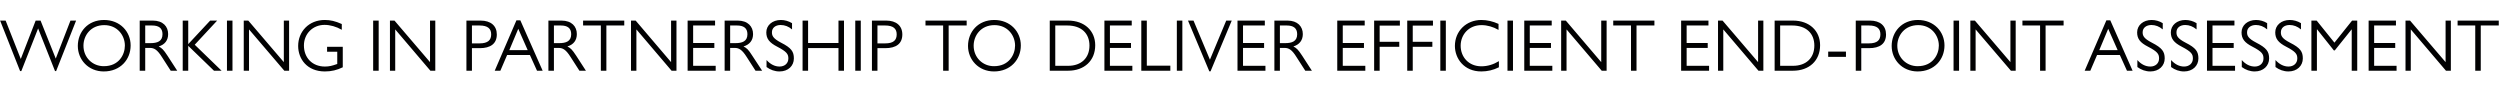 <?xml version="1.0" standalone="no"?><!DOCTYPE svg PUBLIC "-//W3C//DTD SVG 1.1//EN" "http://www.w3.org/Graphics/SVG/1.1/DTD/svg11.dtd"><svg xmlns="http://www.w3.org/2000/svg" version="1.1" width="2040px" height="90.3px" viewBox="0 -14 2040 90.3" style="top:-14px">  <desc>Working in Partnership to Deliver Efficient End Point Assessment</desc>  <defs/>  <g id="Polygon21153">    <path d="M 0.1 2.8 L 4.6 2.8 L 16.9 34 L 17 34 L 29.1 2.8 L 33.1 2.8 L 45.5 33.8 L 45.5 33.8 L 57.5 2.8 L 62.1 2.8 L 45.8 44 L 44.9 44 L 31.1 9.2 L 17.4 44 L 16.4 44 L 0.1 2.8 Z M 106.6 23.1 C 106.6 34.6 98.2 44.3 84.7 44.3 C 72 44.3 63.5 34.6 63.5 23.5 C 63.5 12.1 71.6 2.3 84.9 2.3 C 98 2.3 106.6 11.8 106.6 23.1 Z M 68.1 23.3 C 68.1 33 75.6 40.1 84.8 40 C 97 40 101.9 30.6 101.9 23.2 C 101.9 14.9 95.8 6.5 85.1 6.5 C 74 6.5 68.1 15 68.1 23.3 Z M 114 2.8 C 114 2.8 124.74 2.82 124.7 2.8 C 133 2.8 137.2 7.6 137.2 13.8 C 137.2 18.9 134.5 22.4 129.5 23.9 C 132.1 25.3 133.3 26.3 136.7 31.5 C 136.68 31.5 144.6 43.7 144.6 43.7 L 139.3 43.7 C 139.3 43.7 132.06 32.46 132.1 32.5 C 128.3 26.5 125.8 25.1 122.3 25.1 C 122.28 25.14 118.5 25.1 118.5 25.1 L 118.5 43.7 L 114 43.7 L 114 2.8 Z M 122.7 21.2 C 128.3 21.2 132.6 19.8 132.6 13.9 C 132.6 8.8 129.4 6.8 124.1 6.8 C 124.14 6.78 118.5 6.8 118.5 6.8 L 118.5 21.2 C 118.5 21.2 122.7 21.18 122.7 21.2 Z M 153.6 2.8 L 153.6 22 L 171.5 2.8 L 177.2 2.8 L 158.9 22.5 L 180.8 43.7 L 174.6 43.7 L 153.6 23.4 L 153.6 43.7 L 149.1 43.7 L 149.1 2.8 L 153.6 2.8 Z M 189.7 2.8 L 189.7 43.7 L 185.2 43.7 L 185.2 2.8 L 189.7 2.8 Z M 202.6 2.8 L 231.6 36.7 L 231.6 2.8 L 235.9 2.8 L 235.9 43.7 L 232 43.7 L 203.2 10 L 203.2 43.7 L 198.9 43.7 L 198.9 2.8 L 202.6 2.8 Z M 278.9 10.3 C 274.4 7.7 269.4 6.3 264.8 6.3 C 255.3 6.3 248 13.5 248 23.1 C 248 33.2 254.9 40.3 265.1 40.3 C 268.6 40.3 271 39.7 275.2 38.2 C 275.22 38.16 275.2 28.2 275.2 28.2 L 266.9 28.2 L 266.9 24.2 L 279.7 24.2 C 279.7 24.2 279.72 40.92 279.7 40.9 C 275 43.2 270.5 44.3 265.1 44.3 C 250.5 44.3 243.3 34 243.3 23.5 C 243.3 11.9 251.9 2.3 265 2.3 C 269.6 2.3 273.5 3.2 278.9 5.6 C 278.9 5.6 278.9 10.3 278.9 10.3 Z M 309 2.8 L 309 43.7 L 304.5 43.7 L 304.5 2.8 L 309 2.8 Z M 321.9 2.8 L 350.9 36.7 L 350.9 2.8 L 355.2 2.8 L 355.2 43.7 L 351.2 43.7 L 322.5 10 L 322.5 43.7 L 318.2 43.7 L 318.2 2.8 L 321.9 2.8 Z M 392.2 2.8 C 400.4 2.8 405.4 7 405.4 14.1 C 405.4 21.7 400.2 25.3 391.5 25.3 C 391.45 25.32 385.1 25.3 385.1 25.3 L 385.1 43.7 L 380.6 43.7 L 380.6 2.8 C 380.6 2.8 392.23 2.82 392.2 2.8 Z M 385.1 21.4 C 385.1 21.4 391.33 21.36 391.3 21.4 C 398.2 21.4 400.8 18.7 400.8 14 C 400.8 9.4 398 6.8 391.3 6.8 C 391.33 6.78 385.1 6.8 385.1 6.8 L 385.1 21.4 Z M 424.6 2.6 L 442.8 43.7 L 438.2 43.7 L 432.4 30.9 L 413.8 30.9 L 408.3 43.7 L 403.7 43.7 L 421.4 2.6 L 424.6 2.6 Z M 415.6 26.9 L 430.6 26.9 L 422.9 9.5 L 415.6 26.9 Z M 447.5 2.8 C 447.5 2.8 458.23 2.82 458.2 2.8 C 466.5 2.8 470.7 7.6 470.7 13.8 C 470.7 18.9 468 22.4 463 23.9 C 465.6 25.3 466.8 26.3 470.2 31.5 C 470.17 31.5 478.1 43.7 478.1 43.7 L 472.8 43.7 C 472.8 43.7 465.55 32.46 465.6 32.5 C 461.8 26.5 459.3 25.1 455.8 25.1 C 455.77 25.14 452 25.1 452 25.1 L 452 43.7 L 447.5 43.7 L 447.5 2.8 Z M 456.2 21.2 C 461.8 21.2 466.1 19.8 466.1 13.9 C 466.1 8.8 462.9 6.8 457.6 6.8 C 457.63 6.78 452 6.8 452 6.8 L 452 21.2 C 452 21.2 456.19 21.18 456.2 21.2 Z M 509.4 2.8 L 509.4 6.8 L 494.8 6.8 L 494.8 43.7 L 490.3 43.7 L 490.3 6.8 L 475.8 6.8 L 475.8 2.8 L 509.4 2.8 Z M 518.7 2.8 L 547.6 36.7 L 547.6 2.8 L 552 2.8 L 552 43.7 L 548 43.7 L 519.3 10 L 519.3 43.7 L 514.9 43.7 L 514.9 2.8 L 518.7 2.8 Z M 583.5 2.8 L 583.5 6.8 L 565.6 6.8 L 565.6 21.1 L 582.9 21.1 L 582.9 25.1 L 565.6 25.1 L 565.6 39.7 L 584 39.7 L 584 43.7 L 561.1 43.7 L 561.1 2.8 L 583.5 2.8 Z M 591.3 2.8 C 591.3 2.8 601.99 2.82 602 2.8 C 610.2 2.8 614.5 7.6 614.5 13.8 C 614.5 18.9 611.7 22.4 606.7 23.9 C 609.4 25.3 610.6 26.3 613.9 31.5 C 613.93 31.5 621.9 43.7 621.9 43.7 L 616.5 43.7 C 616.5 43.7 609.31 32.46 609.3 32.5 C 605.5 26.5 603 25.1 599.5 25.1 C 599.53 25.14 595.8 25.1 595.8 25.1 L 595.8 43.7 L 591.3 43.7 L 591.3 2.8 Z M 600 21.2 C 605.6 21.2 609.9 19.8 609.9 13.9 C 609.9 8.8 606.6 6.8 601.4 6.8 C 601.39 6.78 595.8 6.8 595.8 6.8 L 595.8 21.2 C 595.8 21.2 599.95 21.18 600 21.2 Z M 646.3 4.9 C 646.3 4.9 646.3 10 646.3 10 C 643.5 7.6 640.4 6.4 637 6.4 C 632.7 6.4 629.9 8.8 629.9 12.3 C 629.9 15 630.6 17.3 637.3 20.8 C 645.8 25.1 647.8 28.1 647.8 33.7 C 647.8 39.7 643.2 44.3 636.1 44.3 C 632.2 44.3 628.6 43 625.5 40.7 C 625.5 40.7 625.5 35 625.5 35 C 628.6 38.4 632.2 40.3 636.1 40.3 C 640.3 40.3 643.3 37.7 643.3 33.7 C 643.3 30.2 642.1 28.2 634.2 24.1 C 627.8 20.8 625.3 17.6 625.3 12.4 C 625.3 6.6 630.3 2.3 637.2 2.3 C 640.3 2.3 643.5 3.2 646.3 4.9 Z M 659.4 2.8 L 659.4 21.1 L 684.2 21.1 L 684.2 2.8 L 688.7 2.8 L 688.7 43.7 L 684.2 43.7 L 684.2 25.2 L 659.4 25.2 L 659.4 43.7 L 654.9 43.7 L 654.9 2.8 L 659.4 2.8 Z M 702.4 2.8 L 702.4 43.7 L 697.9 43.7 L 697.9 2.8 L 702.4 2.8 Z M 723.2 2.8 C 731.3 2.8 736.3 7 736.3 14.1 C 736.3 21.7 731.2 25.3 722.4 25.3 C 722.41 25.32 716 25.3 716 25.3 L 716 43.7 L 711.5 43.7 L 711.5 2.8 C 711.5 2.8 723.19 2.82 723.2 2.8 Z M 716 21.4 C 716 21.4 722.29 21.36 722.3 21.4 C 729.2 21.4 731.7 18.7 731.7 14 C 731.7 9.4 728.9 6.8 722.3 6.8 C 722.29 6.78 716 6.8 716 6.8 L 716 21.4 Z M 788.8 2.8 L 788.8 6.8 L 774.1 6.8 L 774.1 43.7 L 769.6 43.7 L 769.6 6.8 L 755.2 6.8 L 755.2 2.8 L 788.8 2.8 Z M 833 23.1 C 833 34.6 824.6 44.3 811.1 44.3 C 798.4 44.3 789.9 34.6 789.9 23.5 C 789.9 12.1 798 2.3 811.3 2.3 C 824.4 2.3 833 11.8 833 23.1 Z M 794.5 23.3 C 794.5 33 802 40.1 811.2 40 C 823.3 40 828.3 30.6 828.3 23.2 C 828.3 14.9 822.2 6.5 811.5 6.5 C 800.4 6.5 794.5 15 794.5 23.3 Z M 856.6 2.8 C 856.6 2.8 871.65 2.82 871.6 2.8 C 885 2.8 893.7 11.2 893.7 22.9 C 893.7 35.6 884.7 43.7 871.6 43.7 C 871.65 43.74 856.6 43.7 856.6 43.7 L 856.6 2.8 Z M 871.6 39.7 C 882.3 39.7 889 33.3 889 23.2 C 889 13.3 882.5 6.8 870.9 6.8 C 870.93 6.84 861.1 6.8 861.1 6.8 L 861.1 39.7 C 861.1 39.7 871.59 39.66 871.6 39.7 Z M 923.5 2.8 L 923.5 6.8 L 905.7 6.8 L 905.7 21.1 L 922.9 21.1 L 922.9 25.1 L 905.7 25.1 L 905.7 39.7 L 924 39.7 L 924 43.7 L 901.2 43.7 L 901.2 2.8 L 923.5 2.8 Z M 935.8 2.8 L 935.8 39.6 L 955 39.6 L 955 43.7 L 931.3 43.7 L 931.3 2.8 L 935.8 2.8 Z M 964.8 2.8 L 964.8 43.7 L 960.3 43.7 L 960.3 2.8 L 964.8 2.8 Z M 969.4 2.8 L 973.9 2.8 L 987.3 34.7 L 987.3 34.7 L 1000.6 2.8 L 1005.1 2.8 L 987.8 44.2 L 986.8 44.2 L 969.4 2.8 Z M 1032.1 2.8 L 1032.1 6.8 L 1014.3 6.8 L 1014.3 21.1 L 1031.5 21.1 L 1031.5 25.1 L 1014.3 25.1 L 1014.3 39.7 L 1032.6 39.7 L 1032.6 43.7 L 1009.8 43.7 L 1009.8 2.8 L 1032.1 2.8 Z M 1039.9 2.8 C 1039.9 2.8 1050.62 2.82 1050.6 2.8 C 1058.8 2.8 1063.1 7.6 1063.1 13.8 C 1063.1 18.9 1060.3 22.4 1055.4 23.9 C 1058 25.3 1059.2 26.3 1062.6 31.5 C 1062.56 31.5 1070.5 43.7 1070.5 43.7 L 1065.1 43.7 C 1065.1 43.7 1057.94 32.46 1057.9 32.5 C 1054.2 26.5 1051.6 25.1 1048.2 25.1 C 1048.16 25.14 1044.4 25.1 1044.4 25.1 L 1044.4 43.7 L 1039.9 43.7 L 1039.9 2.8 Z M 1048.6 21.2 C 1054.2 21.2 1058.5 19.8 1058.5 13.9 C 1058.5 8.8 1055.2 6.8 1050 6.8 C 1050.02 6.78 1044.4 6.8 1044.4 6.8 L 1044.4 21.2 C 1044.4 21.2 1048.58 21.18 1048.6 21.2 Z M 1113.6 2.8 L 1113.6 6.8 L 1095.7 6.8 L 1095.7 21.1 L 1113 21.1 L 1113 25.1 L 1095.7 25.1 L 1095.7 39.7 L 1114.1 39.7 L 1114.1 43.7 L 1091.2 43.7 L 1091.2 2.8 L 1113.6 2.8 Z M 1142.3 2.8 L 1142.3 6.9 L 1125.8 6.9 L 1125.8 20.1 L 1141.8 20.1 L 1141.8 24.2 L 1125.8 24.2 L 1125.8 43.7 L 1121.3 43.7 L 1121.3 2.8 L 1142.3 2.8 Z M 1169.3 2.8 L 1169.3 6.9 L 1152.8 6.9 L 1152.8 20.1 L 1168.8 20.1 L 1168.8 24.2 L 1152.8 24.2 L 1152.8 43.7 L 1148.3 43.7 L 1148.3 2.8 L 1169.3 2.8 Z M 1179.8 2.8 L 1179.8 43.7 L 1175.3 43.7 L 1175.3 2.8 L 1179.8 2.8 Z M 1222.8 5.5 C 1222.8 5.5 1222.8 10.4 1222.8 10.4 C 1218.4 7.9 1213.7 6.5 1208.9 6.5 C 1198.5 6.5 1191.9 14.3 1191.9 23.3 C 1191.9 32.5 1198.4 40.1 1208.8 40.1 C 1213.9 40.1 1218.7 38.6 1223.1 35.9 C 1223.1 35.9 1223.1 40.9 1223.1 40.9 C 1218.5 43.2 1213.8 44.3 1208.7 44.3 C 1194.6 44.3 1187.2 33.7 1187.2 23.5 C 1187.2 11.3 1196.5 2.3 1208.8 2.3 C 1213.5 2.3 1218.1 3.4 1222.8 5.5 Z M 1234.6 2.8 L 1234.6 43.7 L 1230.1 43.7 L 1230.1 2.8 L 1234.6 2.8 Z M 1266.2 2.8 L 1266.2 6.8 L 1248.3 6.8 L 1248.3 21.1 L 1265.6 21.1 L 1265.6 25.1 L 1248.3 25.1 L 1248.3 39.7 L 1266.7 39.7 L 1266.7 43.7 L 1243.8 43.7 L 1243.8 2.8 L 1266.2 2.8 Z M 1277.7 2.8 L 1306.6 36.7 L 1306.6 2.8 L 1311 2.8 L 1311 43.7 L 1307 43.7 L 1278.3 10 L 1278.3 43.7 L 1273.9 43.7 L 1273.9 2.8 L 1277.7 2.8 Z M 1350 2.8 L 1350 6.8 L 1335.4 6.8 L 1335.4 43.7 L 1330.9 43.7 L 1330.9 6.8 L 1316.4 6.8 L 1316.4 2.8 L 1350 2.8 Z M 1394.1 2.8 L 1394.1 6.8 L 1376.3 6.8 L 1376.3 21.1 L 1393.5 21.1 L 1393.5 25.1 L 1376.3 25.1 L 1376.3 39.7 L 1394.6 39.7 L 1394.6 43.7 L 1371.8 43.7 L 1371.8 2.8 L 1394.1 2.8 Z M 1405.6 2.8 L 1434.6 36.7 L 1434.6 2.8 L 1438.9 2.8 L 1438.9 43.7 L 1434.9 43.7 L 1406.2 10 L 1406.2 43.7 L 1401.9 43.7 L 1401.9 2.8 L 1405.6 2.8 Z M 1448.1 2.8 C 1448.1 2.8 1463.14 2.82 1463.1 2.8 C 1476.5 2.8 1485.2 11.2 1485.2 22.9 C 1485.2 35.6 1476.2 43.7 1463.1 43.7 C 1463.14 43.74 1448.1 43.7 1448.1 43.7 L 1448.1 2.8 Z M 1463.1 39.7 C 1473.8 39.7 1480.5 33.3 1480.5 23.2 C 1480.5 13.3 1474 6.8 1462.4 6.8 C 1462.42 6.84 1452.6 6.8 1452.6 6.8 L 1452.6 39.7 C 1452.6 39.7 1463.08 39.66 1463.1 39.7 Z M 1506.3 28.1 L 1506.3 32.4 L 1491.8 32.4 L 1491.8 28.1 L 1506.3 28.1 Z M 1525.9 2.8 C 1534.1 2.8 1539 7 1539 14.1 C 1539 21.7 1533.9 25.3 1525.1 25.3 C 1525.11 25.32 1518.8 25.3 1518.8 25.3 L 1518.8 43.7 L 1514.3 43.7 L 1514.3 2.8 C 1514.3 2.8 1525.89 2.82 1525.9 2.8 Z M 1518.8 21.4 C 1518.8 21.4 1524.99 21.36 1525 21.4 C 1531.9 21.4 1534.4 18.7 1534.4 14 C 1534.4 9.4 1531.7 6.8 1525 6.8 C 1524.99 6.78 1518.8 6.8 1518.8 6.8 L 1518.8 21.4 Z M 1586.7 23.1 C 1586.7 34.6 1578.3 44.3 1564.8 44.3 C 1552.1 44.3 1543.6 34.6 1543.6 23.5 C 1543.6 12.1 1551.8 2.3 1565 2.3 C 1578.1 2.3 1586.7 11.8 1586.7 23.1 Z M 1548.2 23.3 C 1548.2 33 1555.7 40.1 1564.9 40 C 1577.1 40 1582.1 30.6 1582.1 23.2 C 1582.1 14.9 1575.9 6.5 1565.3 6.5 C 1554.1 6.5 1548.2 15 1548.2 23.3 Z M 1598.6 2.8 L 1598.6 43.7 L 1594.1 43.7 L 1594.1 2.8 L 1598.6 2.8 Z M 1611.5 2.8 L 1640.5 36.7 L 1640.5 2.8 L 1644.8 2.8 L 1644.8 43.7 L 1640.9 43.7 L 1612.1 10 L 1612.1 43.7 L 1607.8 43.7 L 1607.8 2.8 L 1611.5 2.8 Z M 1683.9 2.8 L 1683.9 6.8 L 1669.2 6.8 L 1669.2 43.7 L 1664.7 43.7 L 1664.7 6.8 L 1650.3 6.8 L 1650.3 2.8 L 1683.9 2.8 Z M 1722 2.6 L 1740.2 43.7 L 1735.6 43.7 L 1729.8 30.9 L 1711.2 30.9 L 1705.7 43.7 L 1701.1 43.7 L 1718.8 2.6 L 1722 2.6 Z M 1713 26.9 L 1728 26.9 L 1720.3 9.5 L 1713 26.9 Z M 1764.8 4.9 C 1764.8 4.9 1764.8 10 1764.8 10 C 1762 7.6 1758.9 6.4 1755.6 6.4 C 1751.3 6.4 1748.4 8.8 1748.4 12.3 C 1748.4 15 1749.1 17.3 1755.9 20.8 C 1764.3 25.1 1766.4 28.1 1766.4 33.7 C 1766.4 39.7 1761.7 44.3 1754.7 44.3 C 1750.8 44.3 1747.2 43 1744.1 40.7 C 1744.1 40.7 1744.1 35 1744.1 35 C 1747.1 38.4 1750.7 40.3 1754.7 40.3 C 1758.8 40.3 1761.8 37.7 1761.8 33.7 C 1761.8 30.2 1760.7 28.2 1752.8 24.1 C 1746.3 20.8 1743.9 17.6 1743.9 12.4 C 1743.9 6.6 1748.9 2.3 1755.7 2.3 C 1758.9 2.3 1762.1 3.2 1764.8 4.9 Z M 1792.4 4.9 C 1792.4 4.9 1792.4 10 1792.4 10 C 1789.5 7.6 1786.5 6.4 1783.1 6.4 C 1778.8 6.4 1776 8.8 1776 12.3 C 1776 15 1776.6 17.3 1783.4 20.8 C 1791.9 25.1 1793.9 28.1 1793.9 33.7 C 1793.9 39.7 1789.2 44.3 1782.2 44.3 C 1778.3 44.3 1774.7 43 1771.6 40.7 C 1771.6 40.7 1771.6 35 1771.6 35 C 1774.7 38.4 1778.3 40.3 1782.2 40.3 C 1786.4 40.3 1789.4 37.7 1789.4 33.7 C 1789.4 30.2 1788.2 28.2 1780.3 24.1 C 1773.9 20.8 1771.4 17.6 1771.4 12.4 C 1771.4 6.6 1776.4 2.3 1783.2 2.3 C 1786.4 2.3 1789.6 3.2 1792.4 4.9 Z M 1823.3 2.8 L 1823.3 6.8 L 1805.4 6.8 L 1805.4 21.1 L 1822.7 21.1 L 1822.7 25.1 L 1805.4 25.1 L 1805.4 39.7 L 1823.8 39.7 L 1823.8 43.7 L 1800.9 43.7 L 1800.9 2.8 L 1823.3 2.8 Z M 1850 4.9 C 1850 4.9 1850 10 1850 10 C 1847.2 7.6 1844.1 6.4 1840.8 6.4 C 1836.5 6.4 1833.6 8.8 1833.6 12.3 C 1833.6 15 1834.3 17.3 1841.1 20.8 C 1849.5 25.1 1851.6 28.1 1851.6 33.7 C 1851.6 39.7 1846.9 44.3 1839.9 44.3 C 1836 44.3 1832.4 43 1829.3 40.7 C 1829.3 40.7 1829.3 35 1829.3 35 C 1832.3 38.4 1835.9 40.3 1839.9 40.3 C 1844 40.3 1847 37.7 1847 33.7 C 1847 30.2 1845.9 28.2 1838 24.1 C 1831.5 20.8 1829.1 17.6 1829.1 12.4 C 1829.1 6.6 1834.1 2.3 1840.9 2.3 C 1844.1 2.3 1847.3 3.2 1850 4.9 Z M 1877.6 4.9 C 1877.6 4.9 1877.6 10 1877.6 10 C 1874.7 7.6 1871.7 6.4 1868.3 6.4 C 1864 6.4 1861.2 8.8 1861.2 12.3 C 1861.2 15 1861.8 17.3 1868.6 20.8 C 1877.1 25.1 1879.1 28.1 1879.1 33.7 C 1879.1 39.7 1874.4 44.3 1867.4 44.3 C 1863.5 44.3 1859.9 43 1856.8 40.7 C 1856.8 40.7 1856.8 35 1856.8 35 C 1859.9 38.4 1863.5 40.3 1867.4 40.3 C 1871.6 40.3 1874.6 37.7 1874.6 33.7 C 1874.6 30.2 1873.4 28.2 1865.5 24.1 C 1859.1 20.8 1856.6 17.6 1856.6 12.4 C 1856.6 6.6 1861.6 2.3 1868.4 2.3 C 1871.6 2.3 1874.8 3.2 1877.6 4.9 Z M 1886.1 2.8 L 1890.4 2.8 L 1904.9 20.8 L 1919.3 2.8 L 1923.5 2.8 L 1923.5 43.7 L 1919 43.7 L 1919 10 L 1918.9 10 L 1905.2 27.1 L 1904.4 27.1 L 1890.8 10 L 1890.6 10 L 1890.6 43.7 L 1886.1 43.7 L 1886.1 2.8 Z M 1955.1 2.8 L 1955.1 6.8 L 1937.3 6.8 L 1937.3 21.1 L 1954.5 21.1 L 1954.5 25.1 L 1937.3 25.1 L 1937.3 39.7 L 1955.6 39.7 L 1955.6 43.7 L 1932.8 43.7 L 1932.8 2.8 L 1955.1 2.8 Z M 1966.6 2.8 L 1995.6 36.7 L 1995.6 2.8 L 1999.9 2.8 L 1999.9 43.7 L 1995.9 43.7 L 1967.2 10 L 1967.2 43.7 L 1962.9 43.7 L 1962.9 2.8 L 1966.6 2.8 Z M 2039 2.8 L 2039 6.8 L 2024.3 6.8 L 2024.3 43.7 L 2019.8 43.7 L 2019.8 6.8 L 2005.4 6.8 L 2005.4 2.8 L 2039 2.8 Z " stroke="none" fill="#010102"/>  </g></svg>